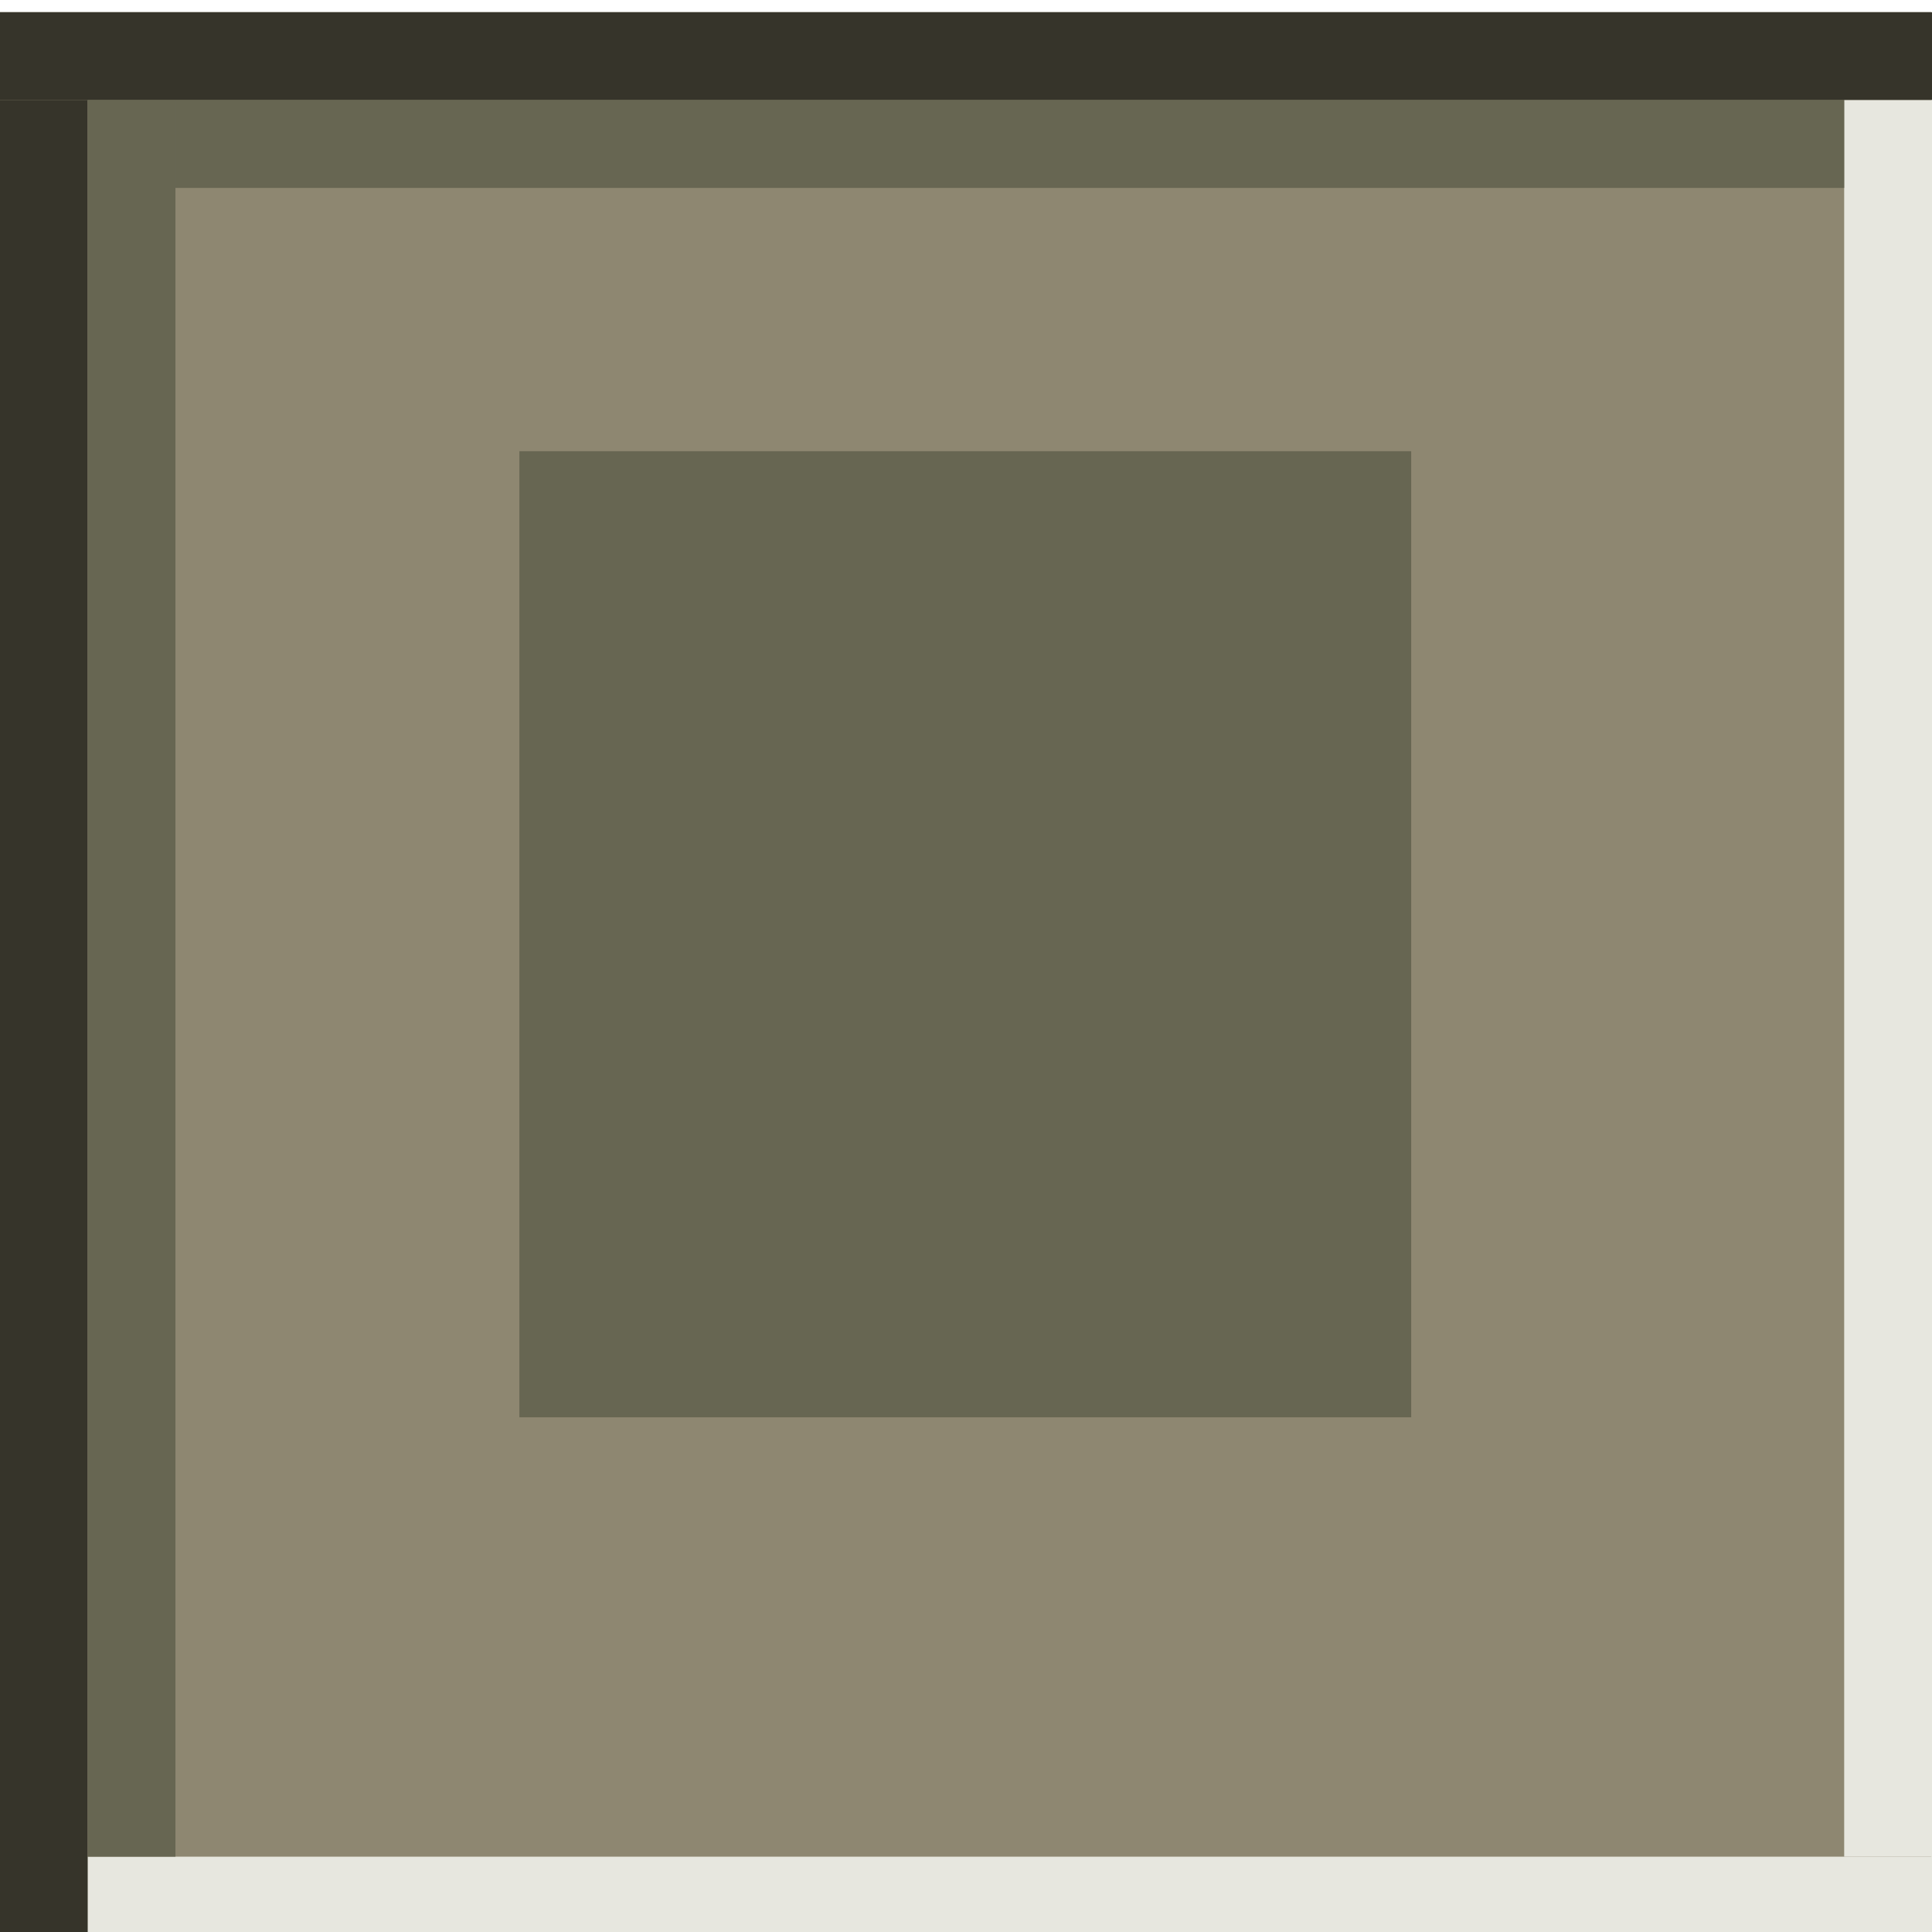 <?xml version="1.0" encoding="UTF-8" standalone="no"?>
<svg viewBox="0 0 50 50"
 xmlns="http://www.w3.org/2000/svg" xmlns:xlink="http://www.w3.org/1999/xlink" version="1.2" baseProfile="tiny">
<title>Qt SVG Document</title>
<desc>Generated with Qt</desc>
<defs>
</defs>
<g fill="none" stroke="black" stroke-width="1" fill-rule="evenodd" stroke-linecap="square" stroke-linejoin="bevel" >

<g fill="#303030" fill-opacity="1" stroke="none" transform="matrix(2.273,0,0,2.273,178.998,-2491.51)"
font-family="Noto Sans" font-size="10" font-weight="400" font-style="normal" 
>
<rect x="-72.759" y="1114.27" width="13" height="1"/>
</g>

<g fill="#303030" fill-opacity="1" stroke="none" transform="matrix(0,2.273,-2.273,0,178.998,-2491.51)"
font-family="Noto Sans" font-size="10" font-weight="400" font-style="normal" 
>
<rect x="1101.27" y="59.759" width="13" height="1"/>
</g>

<g fill="#8e8771" fill-opacity="1" stroke="none" transform="matrix(2.273,0,0,2.273,178.998,-2491.51)"
font-family="Noto Sans" font-size="10" font-weight="400" font-style="normal" 
>
<rect x="-78.759" y="1096.27" width="22" height="22"/>
</g>

<g fill="#676652" fill-opacity="1" stroke="none" transform="matrix(2.273,0,0,2.273,178.998,-2491.51)"
font-family="Noto Sans" font-size="10" font-weight="400" font-style="normal" 
>
<rect x="-72.836" y="1101.27" width="10.154" height="11"/>
</g>

<g fill="#e7e7df" fill-opacity="1" stroke="none" transform="matrix(2.273,0,0,2.273,40.622,-2571.65)"
font-family="Noto Sans" font-size="10" font-weight="400" font-style="normal" 
>
<rect x="-16.874" y="1152.53" width="21" height="1"/>
</g>

<g fill="#36342a" fill-opacity="1" stroke="none" transform="matrix(2.273,0,0,2.273,40.622,-2571.65)"
font-family="Noto Sans" font-size="10" font-weight="400" font-style="normal" 
>
<rect x="-17.874" y="1131.53" width="22" height="1"/>
</g>

<g fill="#36342a" fill-opacity="1" stroke="none" transform="matrix(2.273,0,0,2.273,40.622,-2571.65)"
font-family="Noto Sans" font-size="10" font-weight="400" font-style="normal" 
>
<rect x="-17.874" y="1132.53" width="1" height="21"/>
</g>

<g fill="#e7e7df" fill-opacity="1" stroke="none" transform="matrix(2.273,0,0,2.273,40.622,-2571.65)"
font-family="Noto Sans" font-size="10" font-weight="400" font-style="normal" 
>
<rect x="3.126" y="1132.53" width="1" height="20"/>
</g>

<g fill="#676652" fill-opacity="1" stroke="none" transform="matrix(2.273,0,0,2.273,40.622,-2571.65)"
font-family="Noto Sans" font-size="10" font-weight="400" font-style="normal" 
>
<rect x="-16.874" y="1132.53" width="1" height="20"/>
</g>

<g fill="#676652" fill-opacity="1" stroke="none" transform="matrix(2.273,0,0,2.273,40.622,-2571.65)"
font-family="Noto Sans" font-size="10" font-weight="400" font-style="normal" 
>
<rect x="-15.874" y="1132.53" width="19" height="1"/>
</g>

<g fill="none" stroke="#000000" stroke-opacity="1" stroke-width="1" stroke-linecap="square" stroke-linejoin="bevel" transform="matrix(1,0,0,1,0,0)"
font-family="Noto Sans" font-size="10" font-weight="400" font-style="normal" 
>
</g>
</g>
</svg>
